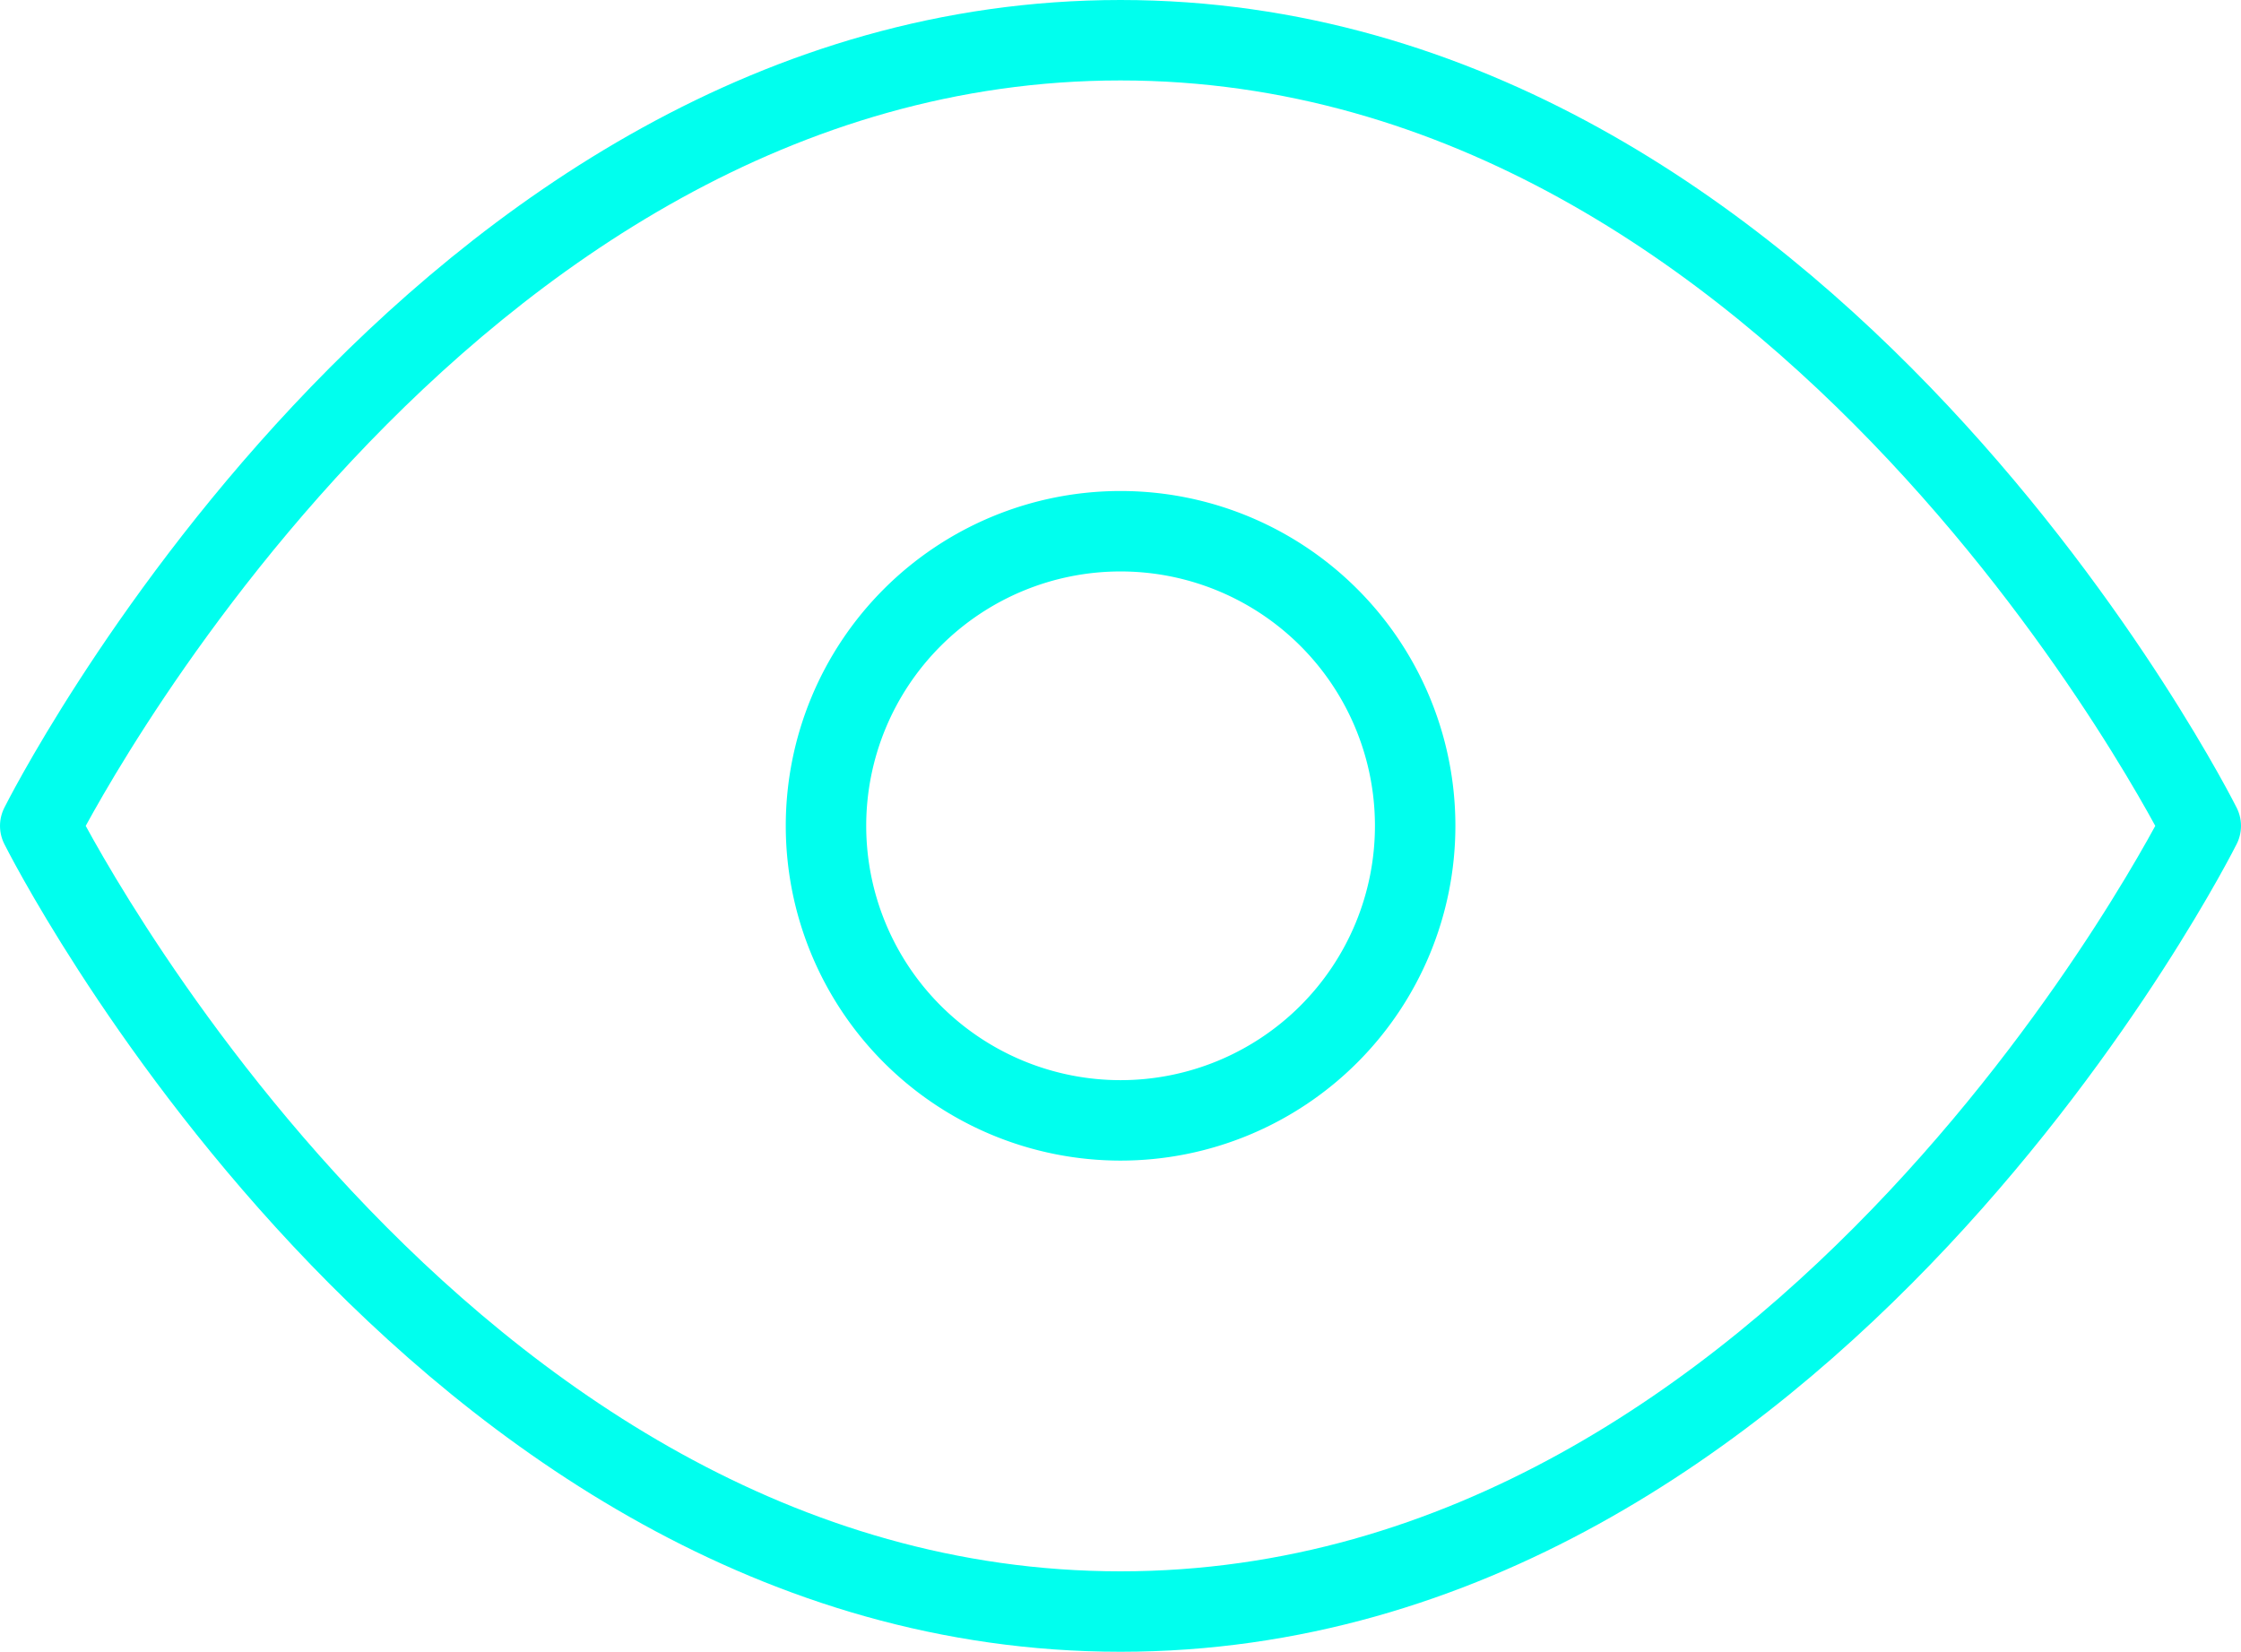 <svg xmlns="http://www.w3.org/2000/svg" width="27.858" height="20.533" viewBox="0 0 27.858 20.533"><defs><style>.a{fill:none;stroke:#0fe;stroke-linecap:round;stroke-linejoin:round;}</style></defs><g transform="translate(0.5 0.5)"><g transform="translate(-1.5 -6)"><path class="a" d="M1.5,15.767S6.383,6,14.929,6s13.429,9.767,13.429,9.767-4.883,9.767-13.429,9.767S1.5,15.767,1.5,15.767Z"/><path class="a" d="M20.825,17.162A3.662,3.662,0,1,1,17.162,13.5,3.662,3.662,0,0,1,20.825,17.162Z" transform="translate(-2.233 -1.396)"/></g></g></svg>